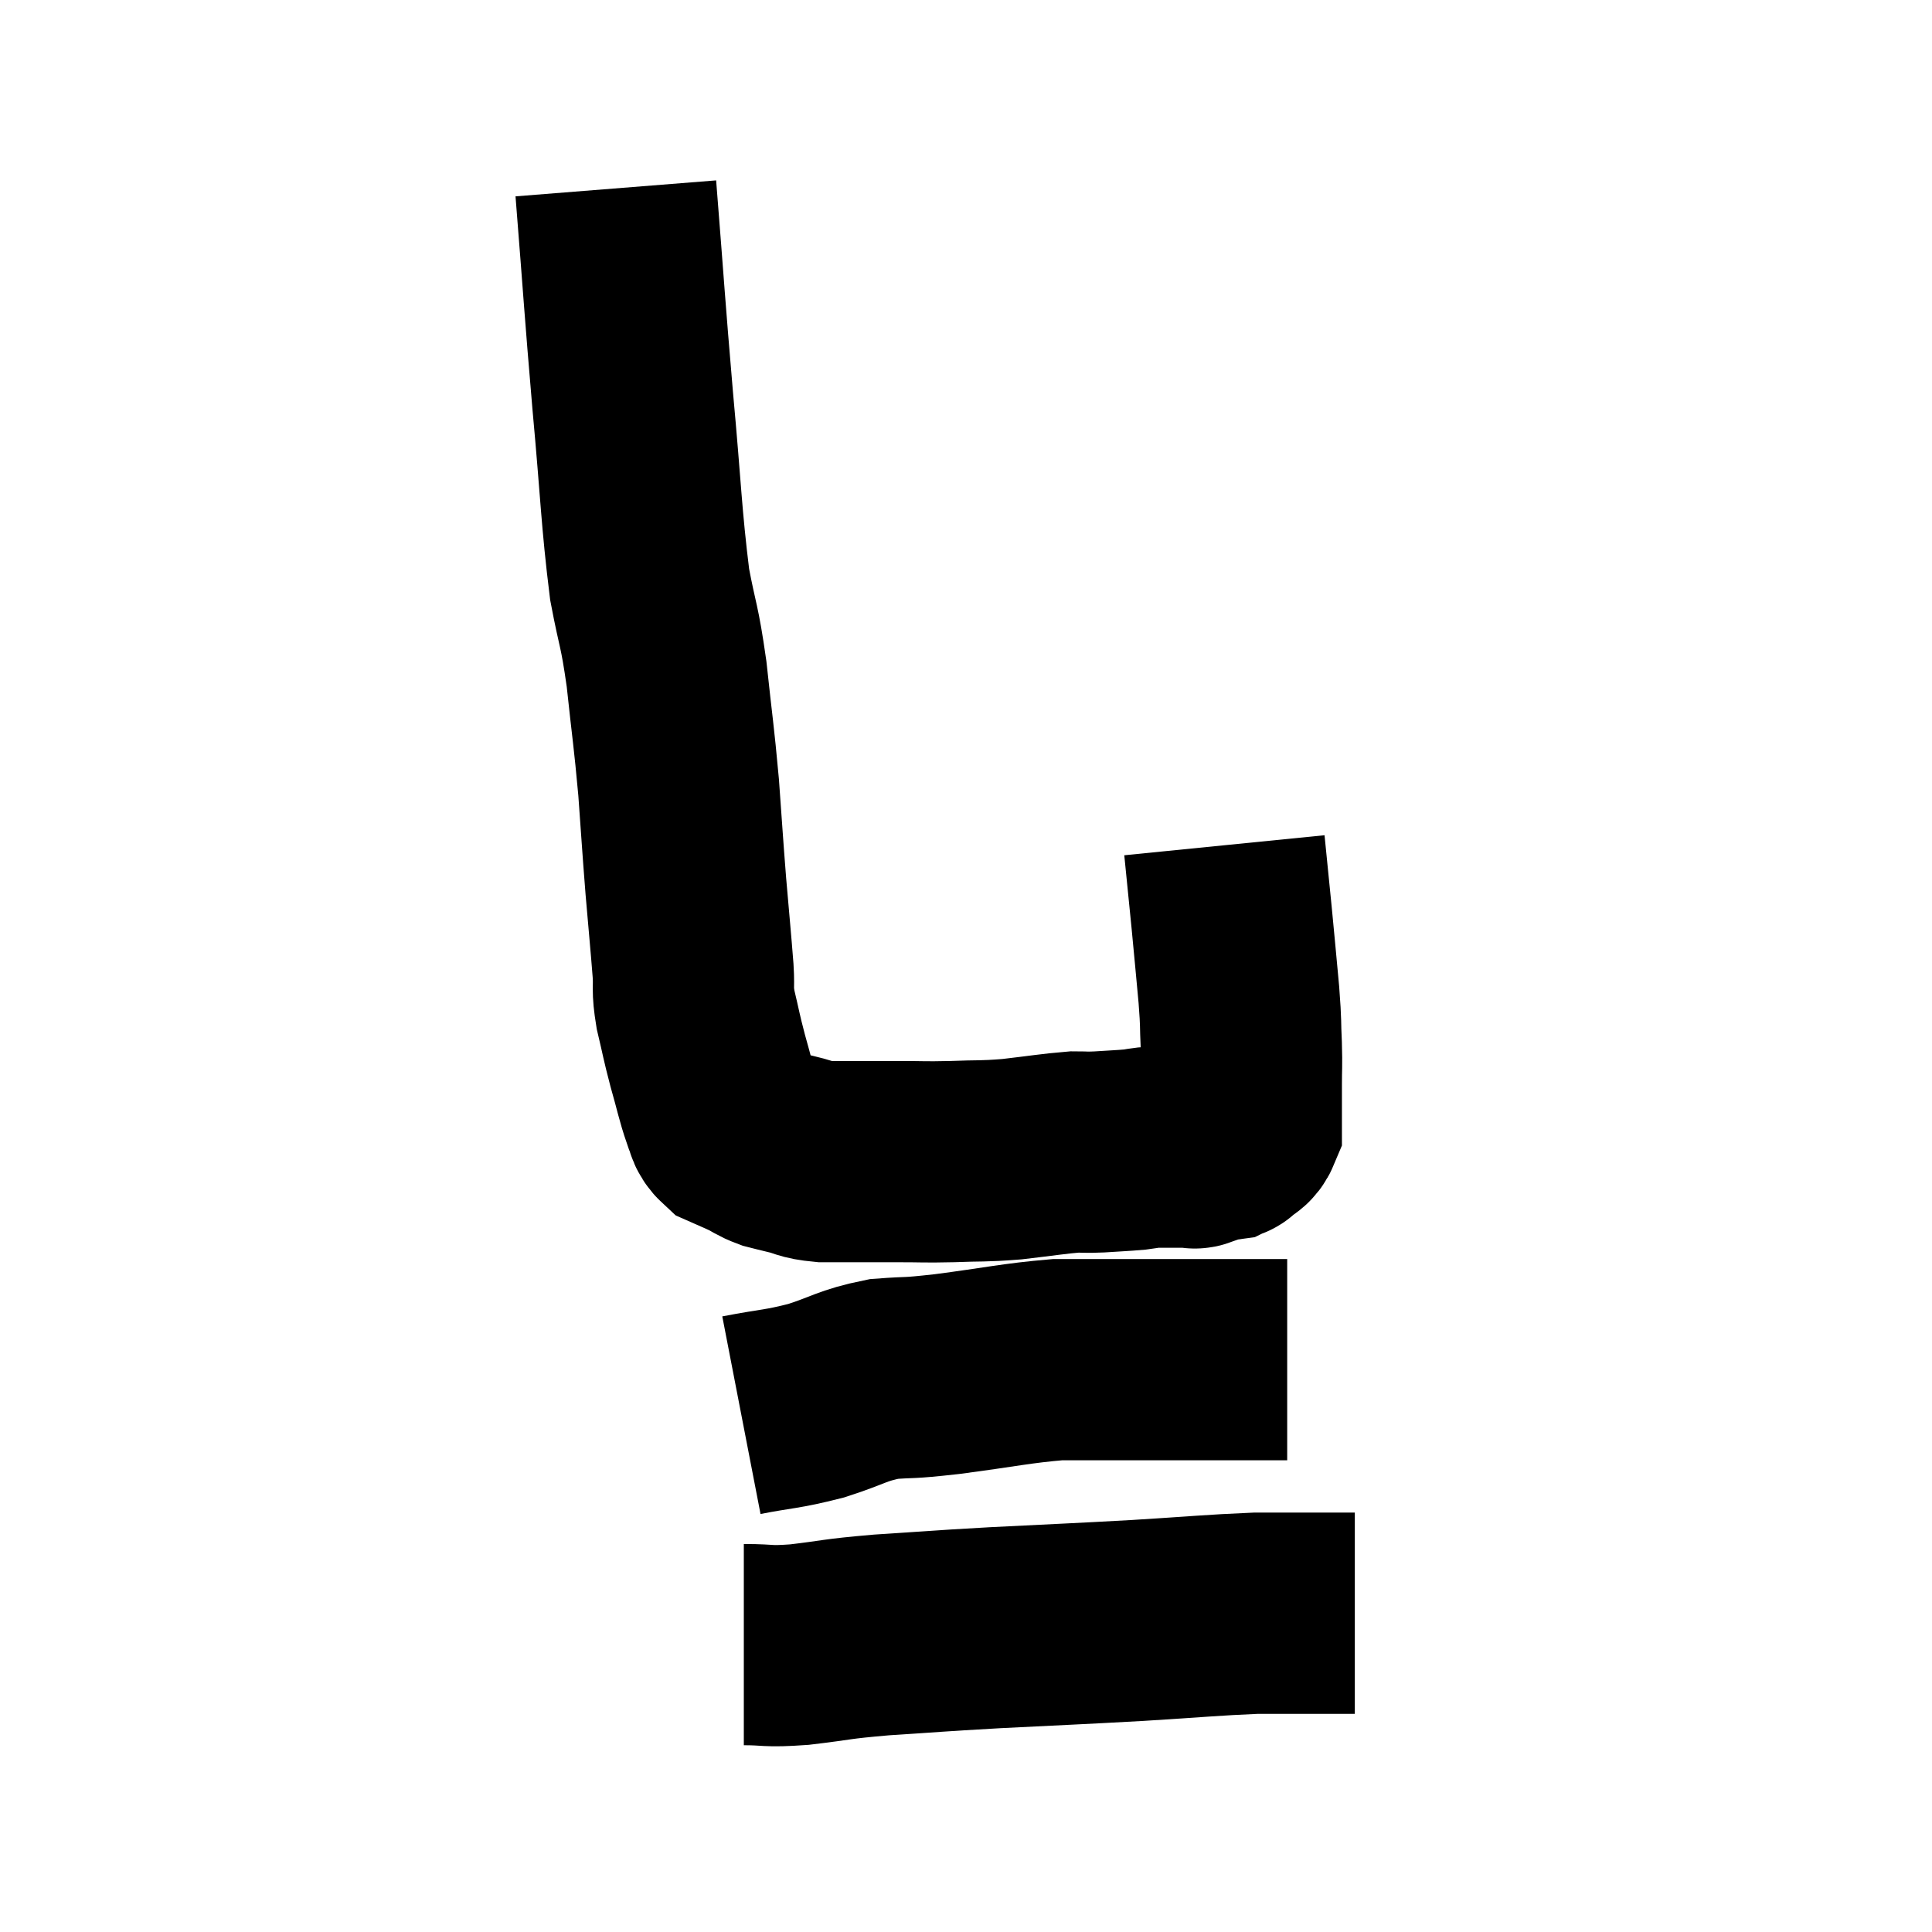 <svg width="48" height="48" viewBox="0 0 48 48" xmlns="http://www.w3.org/2000/svg"><path d="M 15.3 4.68 C 15.51 7.32, 15.51 7.5, 15.72 9.96 C 15.93 12.24, 15.93 12.825, 16.14 14.52 C 16.35 15.63, 16.38 15.48, 16.56 16.74 C 16.71 18.15, 16.74 18.24, 16.86 19.56 C 16.95 20.79, 16.95 20.88, 17.04 22.02 C 17.13 23.07, 17.16 23.355, 17.22 24.12 C 17.25 24.6, 17.19 24.525, 17.28 25.08 C 17.43 25.71, 17.415 25.71, 17.58 26.34 C 17.76 26.97, 17.79 27.165, 17.94 27.6 C 18.06 27.84, 17.985 27.9, 18.18 28.08 C 18.45 28.2, 18.465 28.2, 18.72 28.32 C 18.96 28.44, 18.96 28.47, 19.2 28.56 C 19.44 28.62, 19.365 28.605, 19.68 28.68 C 20.07 28.77, 19.995 28.815, 20.46 28.86 C 21 28.86, 21.075 28.86, 21.54 28.86 C 21.93 28.86, 21.795 28.86, 22.32 28.86 C 22.98 28.86, 22.935 28.875, 23.64 28.86 C 24.39 28.83, 24.375 28.86, 25.14 28.8 C 25.92 28.71, 26.16 28.665, 26.7 28.62 C 27 28.62, 26.925 28.635, 27.3 28.62 C 27.75 28.59, 27.855 28.59, 28.2 28.56 C 28.44 28.53, 28.41 28.515, 28.68 28.5 C 28.98 28.5, 29.04 28.5, 29.28 28.5 C 29.46 28.5, 29.52 28.5, 29.64 28.5 C 29.7 28.5, 29.64 28.545, 29.76 28.5 C 29.94 28.41, 29.955 28.365, 30.12 28.32 C 30.27 28.32, 30.315 28.335, 30.42 28.32 C 30.48 28.29, 30.435 28.35, 30.54 28.26 C 30.69 28.11, 30.765 28.14, 30.84 27.96 C 30.84 27.75, 30.84 27.795, 30.84 27.54 C 30.84 27.24, 30.84 27.33, 30.84 26.94 C 30.84 26.46, 30.855 26.535, 30.84 25.98 C 30.81 25.35, 30.84 25.515, 30.78 24.72 C 30.69 23.76, 30.69 23.73, 30.6 22.8 C 30.51 21.9, 30.465 21.45, 30.42 21 C 30.42 21, 30.42 21, 30.42 21 C 30.42 21, 30.42 21, 30.42 21 C 30.42 21, 30.42 21, 30.42 21 L 30.42 21" fill="none" stroke="black" stroke-width="5"></path><path d="M 18.42 35.16 C 19.35 34.98, 19.395 35.025, 20.28 34.8 C 21.12 34.53, 21.15 34.425, 21.96 34.26 C 22.74 34.2, 22.44 34.26, 23.52 34.14 C 24.9 33.96, 25.23 33.87, 26.28 33.78 C 27 33.78, 26.925 33.78, 27.72 33.78 C 28.59 33.78, 28.65 33.78, 29.46 33.78 C 30.21 33.78, 30.375 33.78, 30.96 33.78 C 31.38 33.78, 31.545 33.78, 31.8 33.78 L 31.98 33.78" fill="none" stroke="black" stroke-width="5"></path><path d="M 18.48 40.86 C 19.17 40.86, 19.005 40.92, 19.86 40.86 C 20.88 40.74, 20.685 40.725, 21.9 40.62 C 23.31 40.53, 23.13 40.53, 24.72 40.44 C 26.49 40.35, 26.64 40.35, 28.26 40.26 C 29.73 40.17, 30.12 40.125, 31.2 40.08 C 31.89 40.08, 31.995 40.08, 32.58 40.08 C 33.06 40.08, 33.27 40.08, 33.54 40.08 C 33.6 40.08, 33.63 40.08, 33.66 40.08 L 33.66 40.08" fill="none" stroke="black" stroke-width="5"></path></svg>